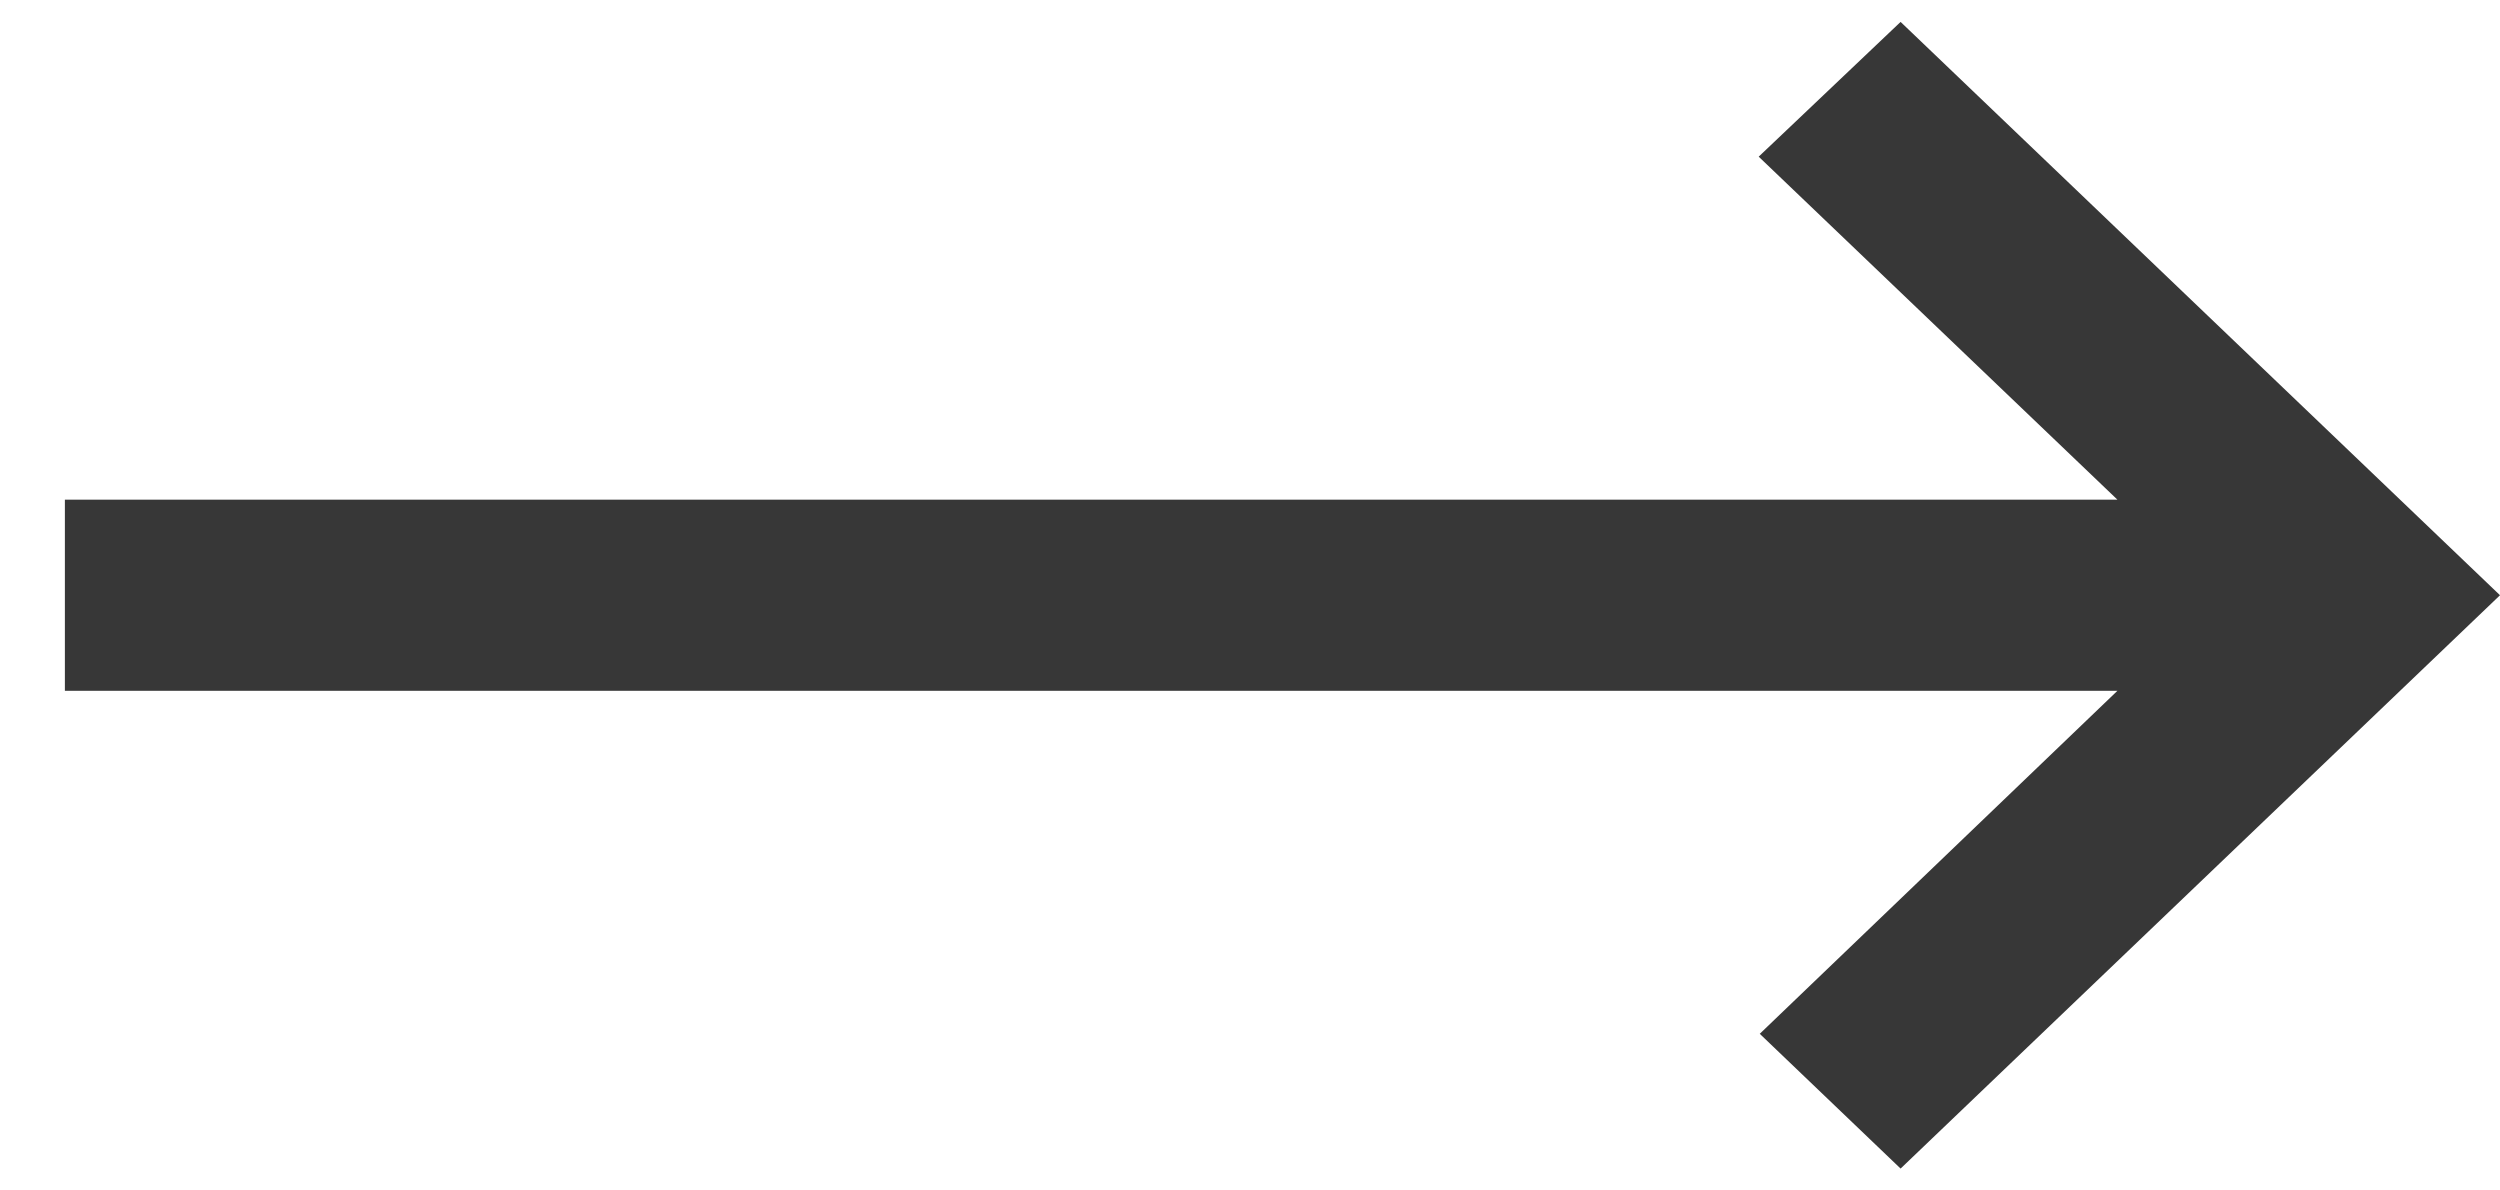 <svg width="21" height="10" viewBox="0 0 21 10" fill="none" xmlns="http://www.w3.org/2000/svg">
<path d="M14.782 8.684L17.786 5.803L0.545 5.803L0.545 4.197L17.786 4.197L14.773 1.316L15.965 0.184L21 5L15.965 9.816L14.782 8.684Z" fill="#373737"/>
</svg>
